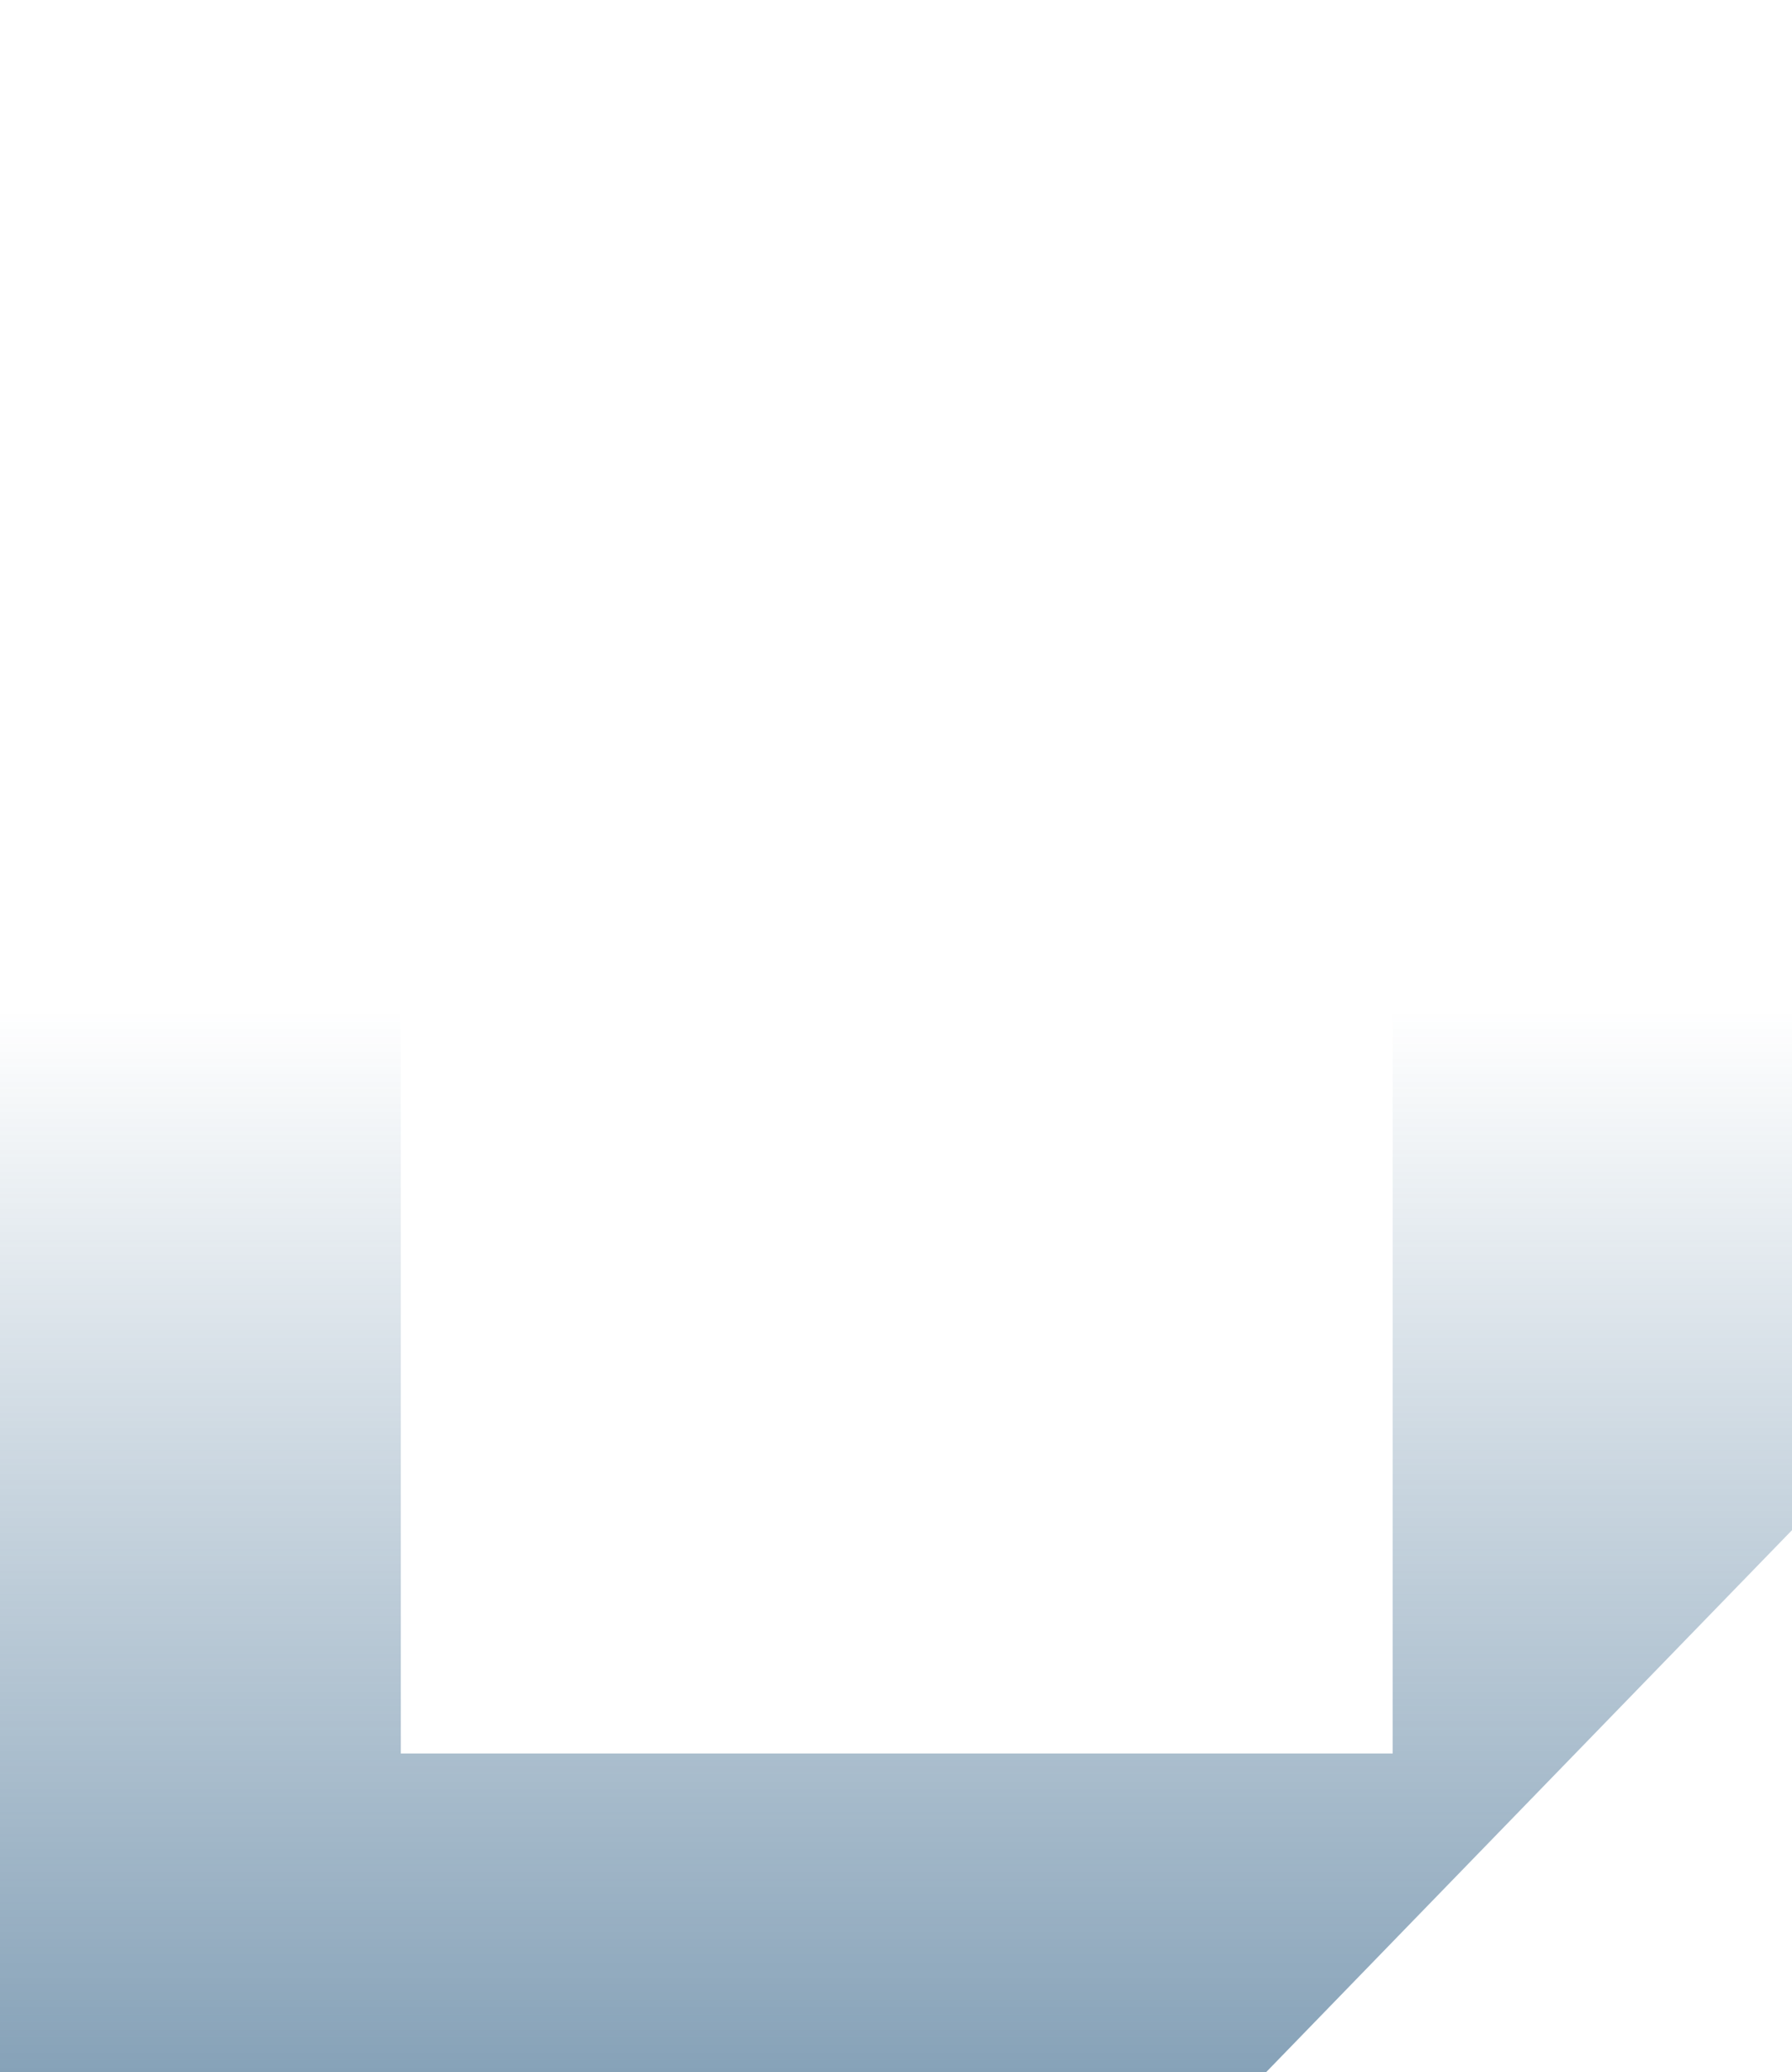 <svg width="519" height="600" viewBox="0 0 519 600" fill="none" xmlns="http://www.w3.org/2000/svg">
<path d="M366.708 600H0V0H366.708L519 156.931V443.069L366.708 600ZM403.341 92.012H116.088V507.739H403.341V92.012Z" fill="url(#paint0_linear_1514_9444)"/>
<defs>
<linearGradient id="paint0_linear_1514_9444" x1="258.797" y1="848.25" x2="258.797" y2="292.5" gradientUnits="userSpaceOnUse">
<stop stop-color="#25577F"/>
<stop offset="1" stop-color="#25577F" stop-opacity="0"/>
</linearGradient>
</defs>
</svg>
